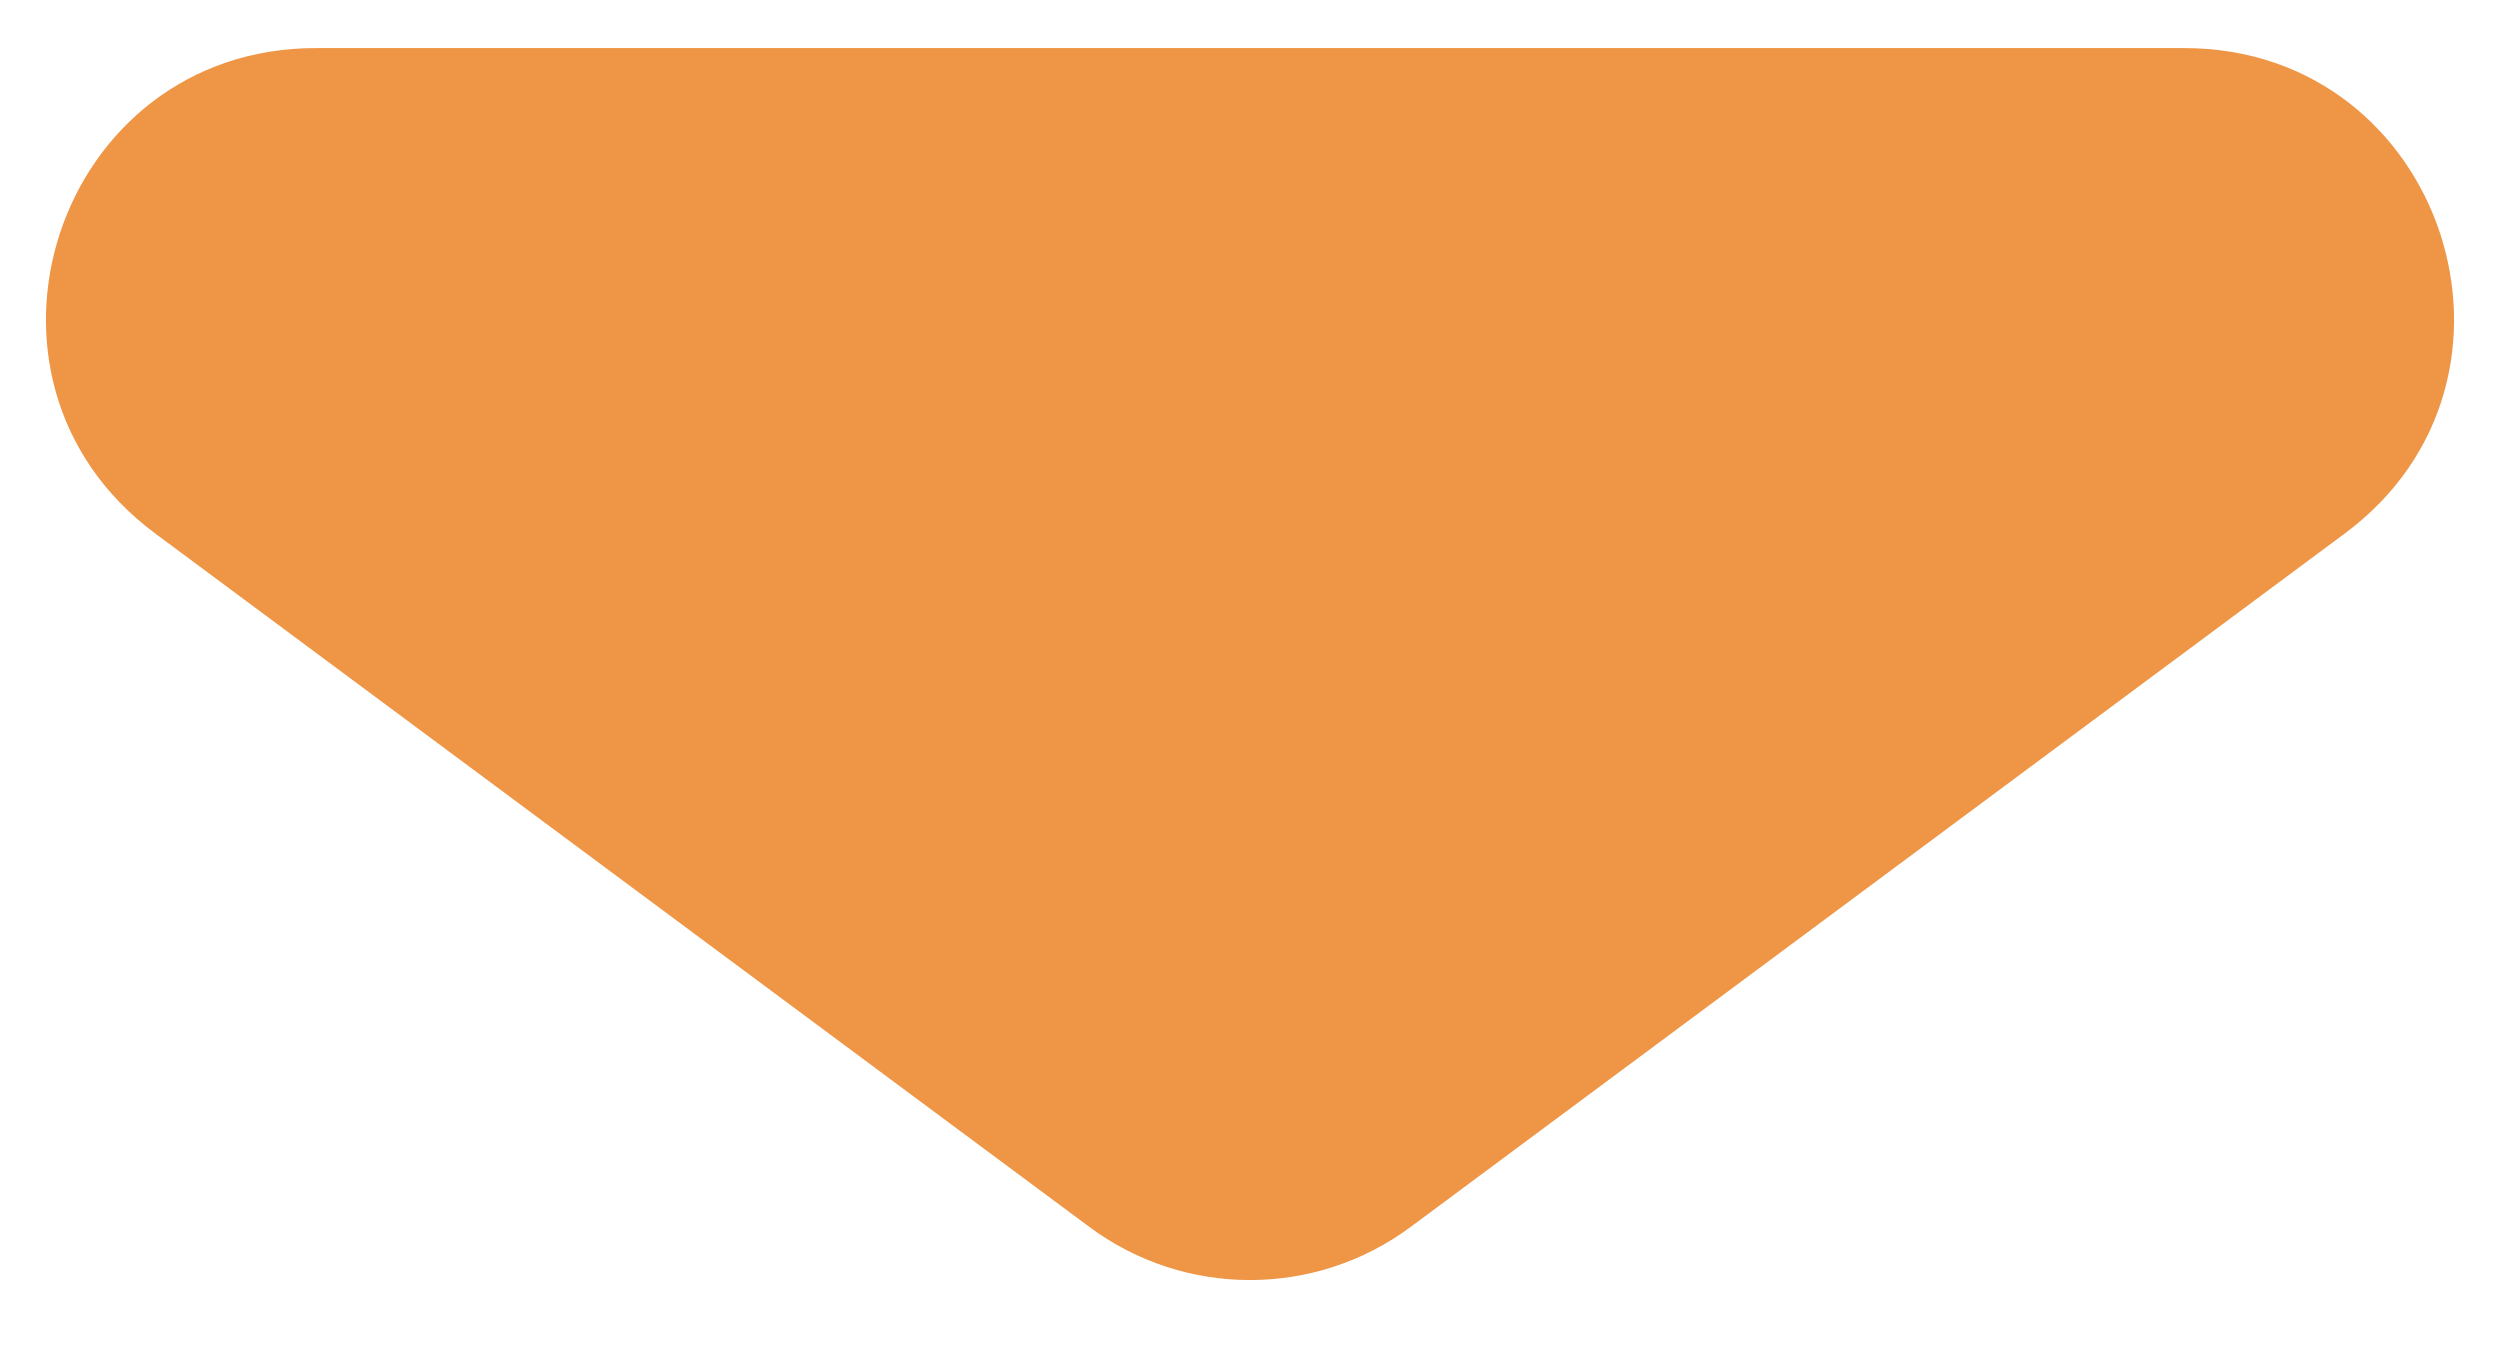 <svg width="13" height="7" viewBox="0 0 13 7" fill="none" xmlns="http://www.w3.org/2000/svg">
<path d="M7.334 6.381C6.839 6.748 6.161 6.748 5.666 6.381L0.807 2.774C-0.276 1.97 0.293 0.25 1.642 0.25L11.358 0.25C12.707 0.25 13.276 1.97 12.193 2.774L7.334 6.381Z" fill="#EF9546"/>
</svg>
